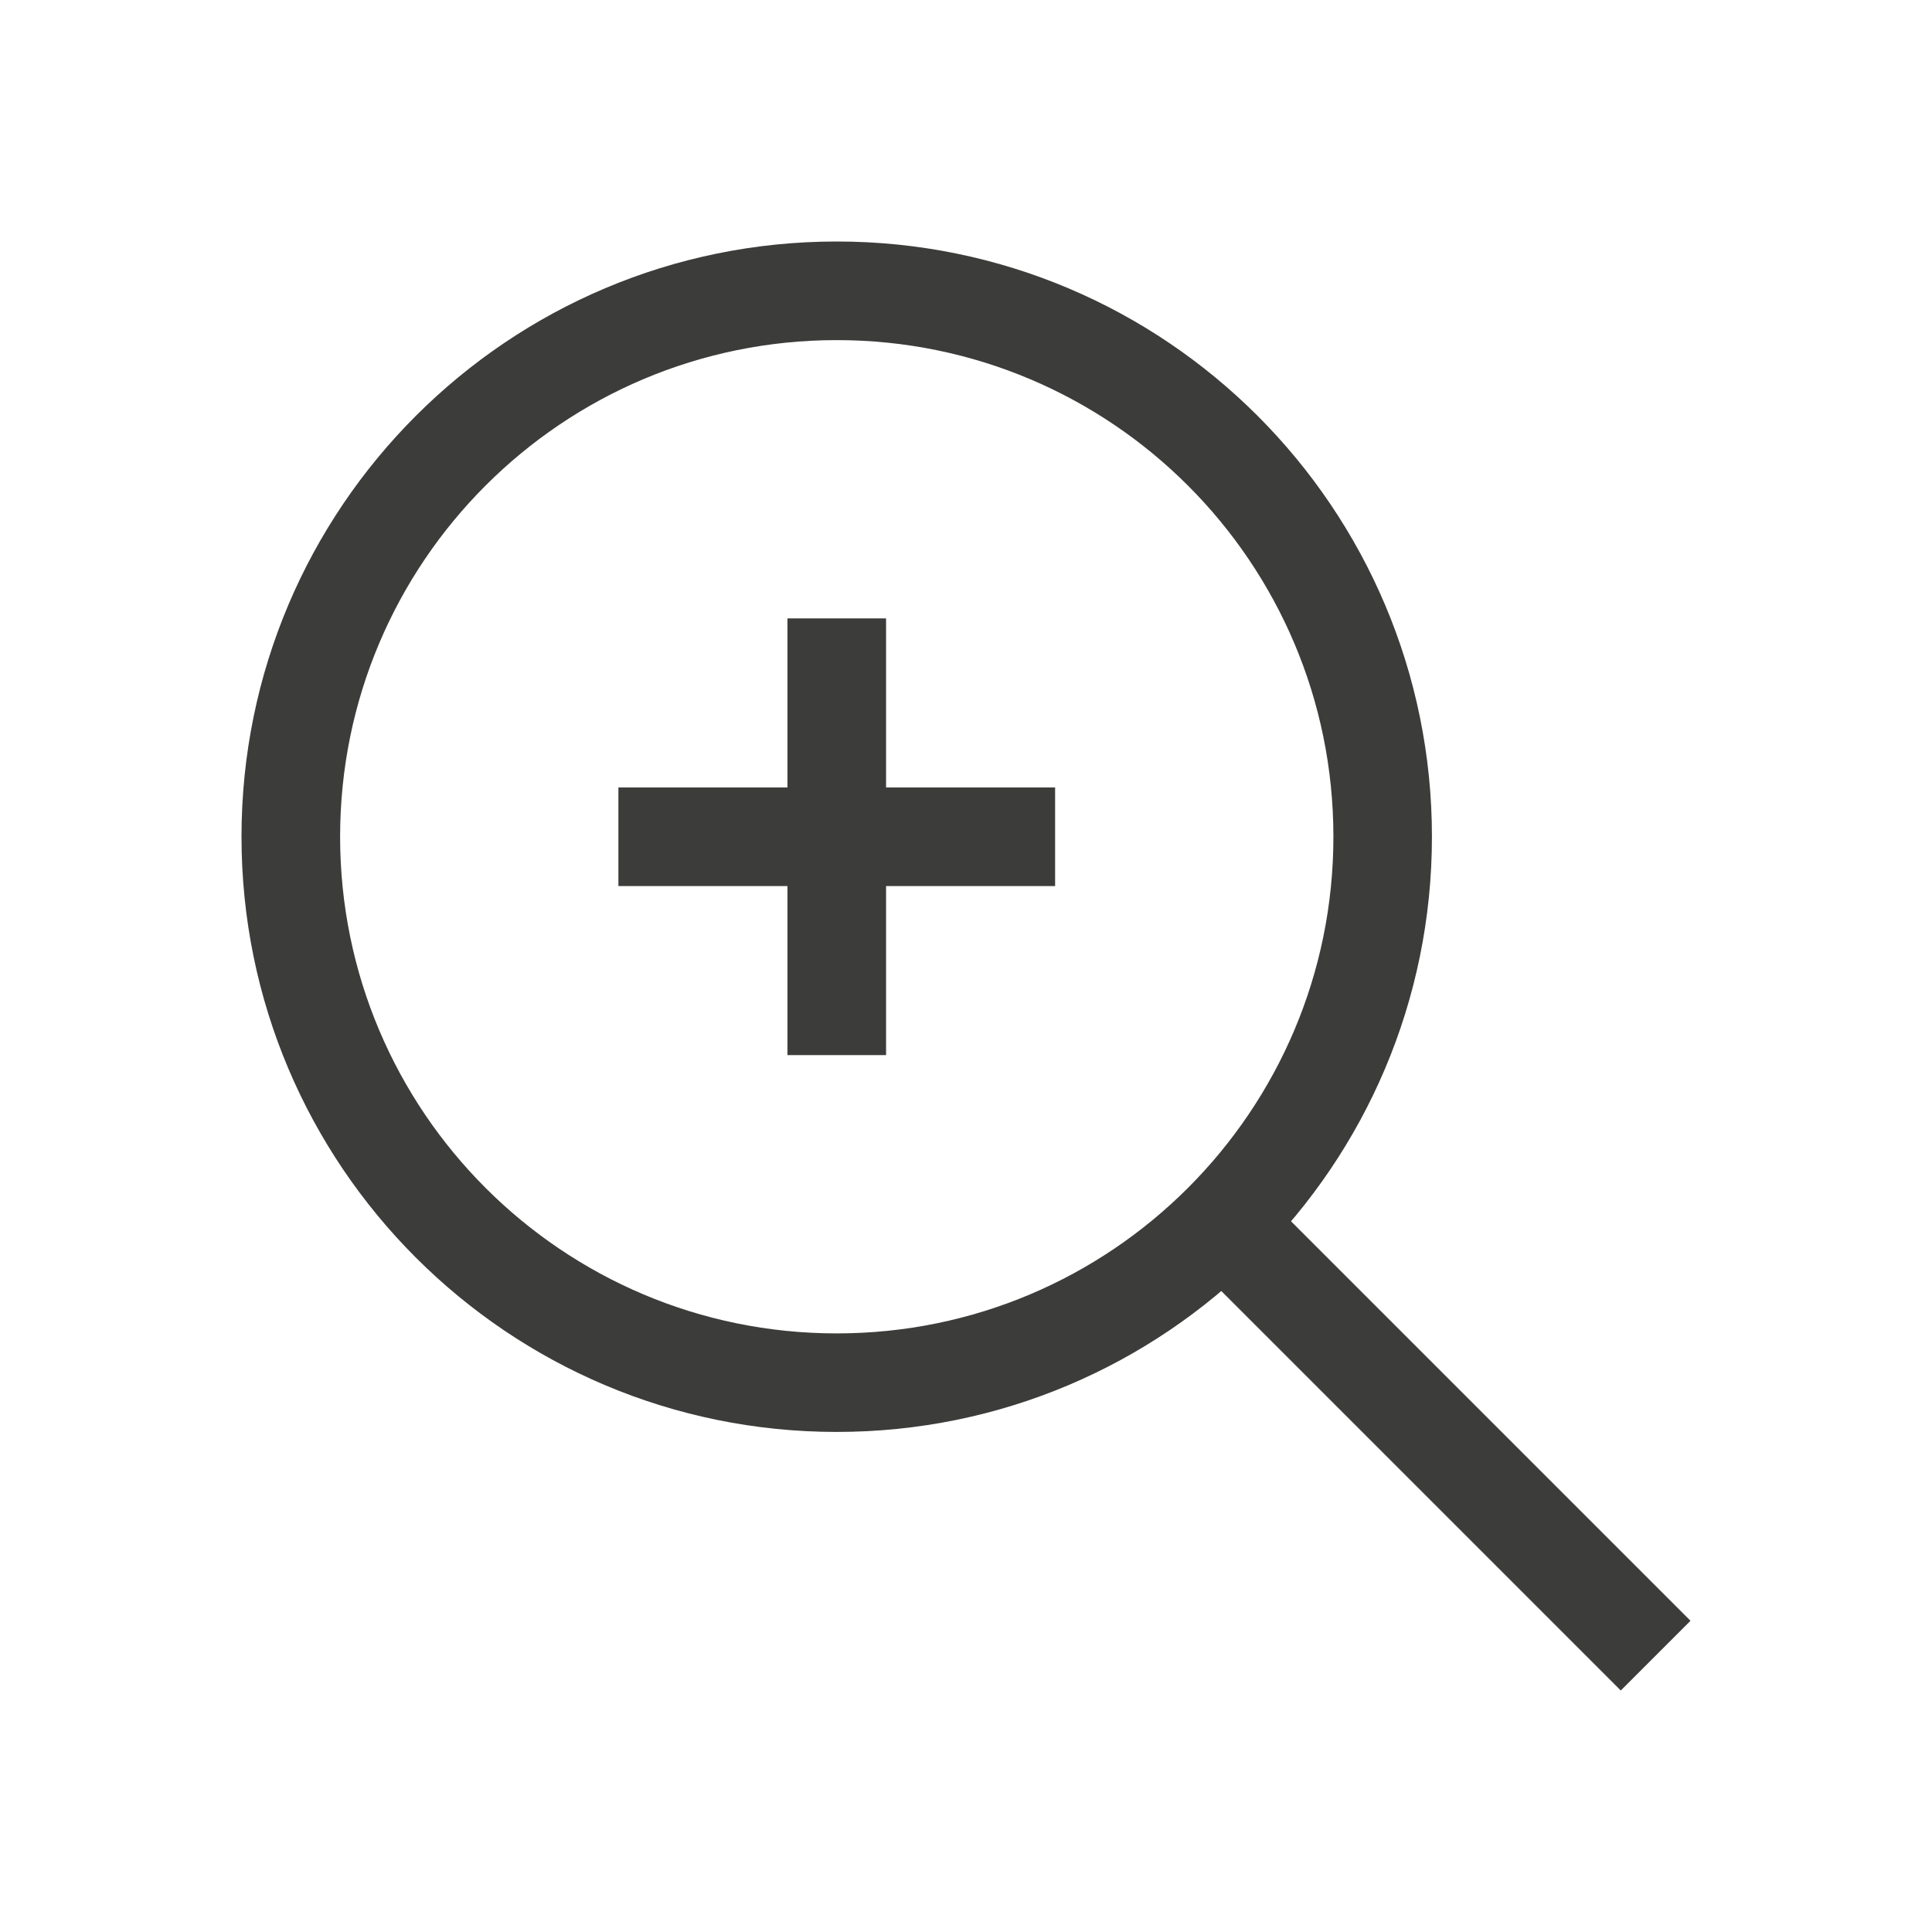 <svg width="24" height="24" viewBox="0 0 24 24" fill="none" xmlns="http://www.w3.org/2000/svg">
<path fill-rule="evenodd" clip-rule="evenodd" d="M10.394 4.225C6.987 4.225 4.225 6.987 4.225 10.394C4.225 13.802 6.987 16.564 10.394 16.564C13.802 16.564 16.564 13.802 16.564 10.394C16.564 6.987 13.802 4.225 10.394 4.225ZM3 10.394C3 6.311 6.311 3 10.394 3C14.478 3 17.788 6.311 17.788 10.394C17.788 14.478 14.478 17.788 10.394 17.788C6.311 17.788 3 14.478 3 10.394Z" fill="#3C3C3B"/>
<path fill-rule="evenodd" clip-rule="evenodd" d="M11.007 11.007V13.107H9.782V11.007H7.682V9.782H9.782V7.682H11.007V9.782H13.107V11.007H11.007Z" fill="#3C3C3B"/>
<path fill-rule="evenodd" clip-rule="evenodd" d="M15.575 14.709L21 20.134L20.134 21L14.709 15.575L15.575 14.709Z" fill="#3C3C3B"/>
</svg>
